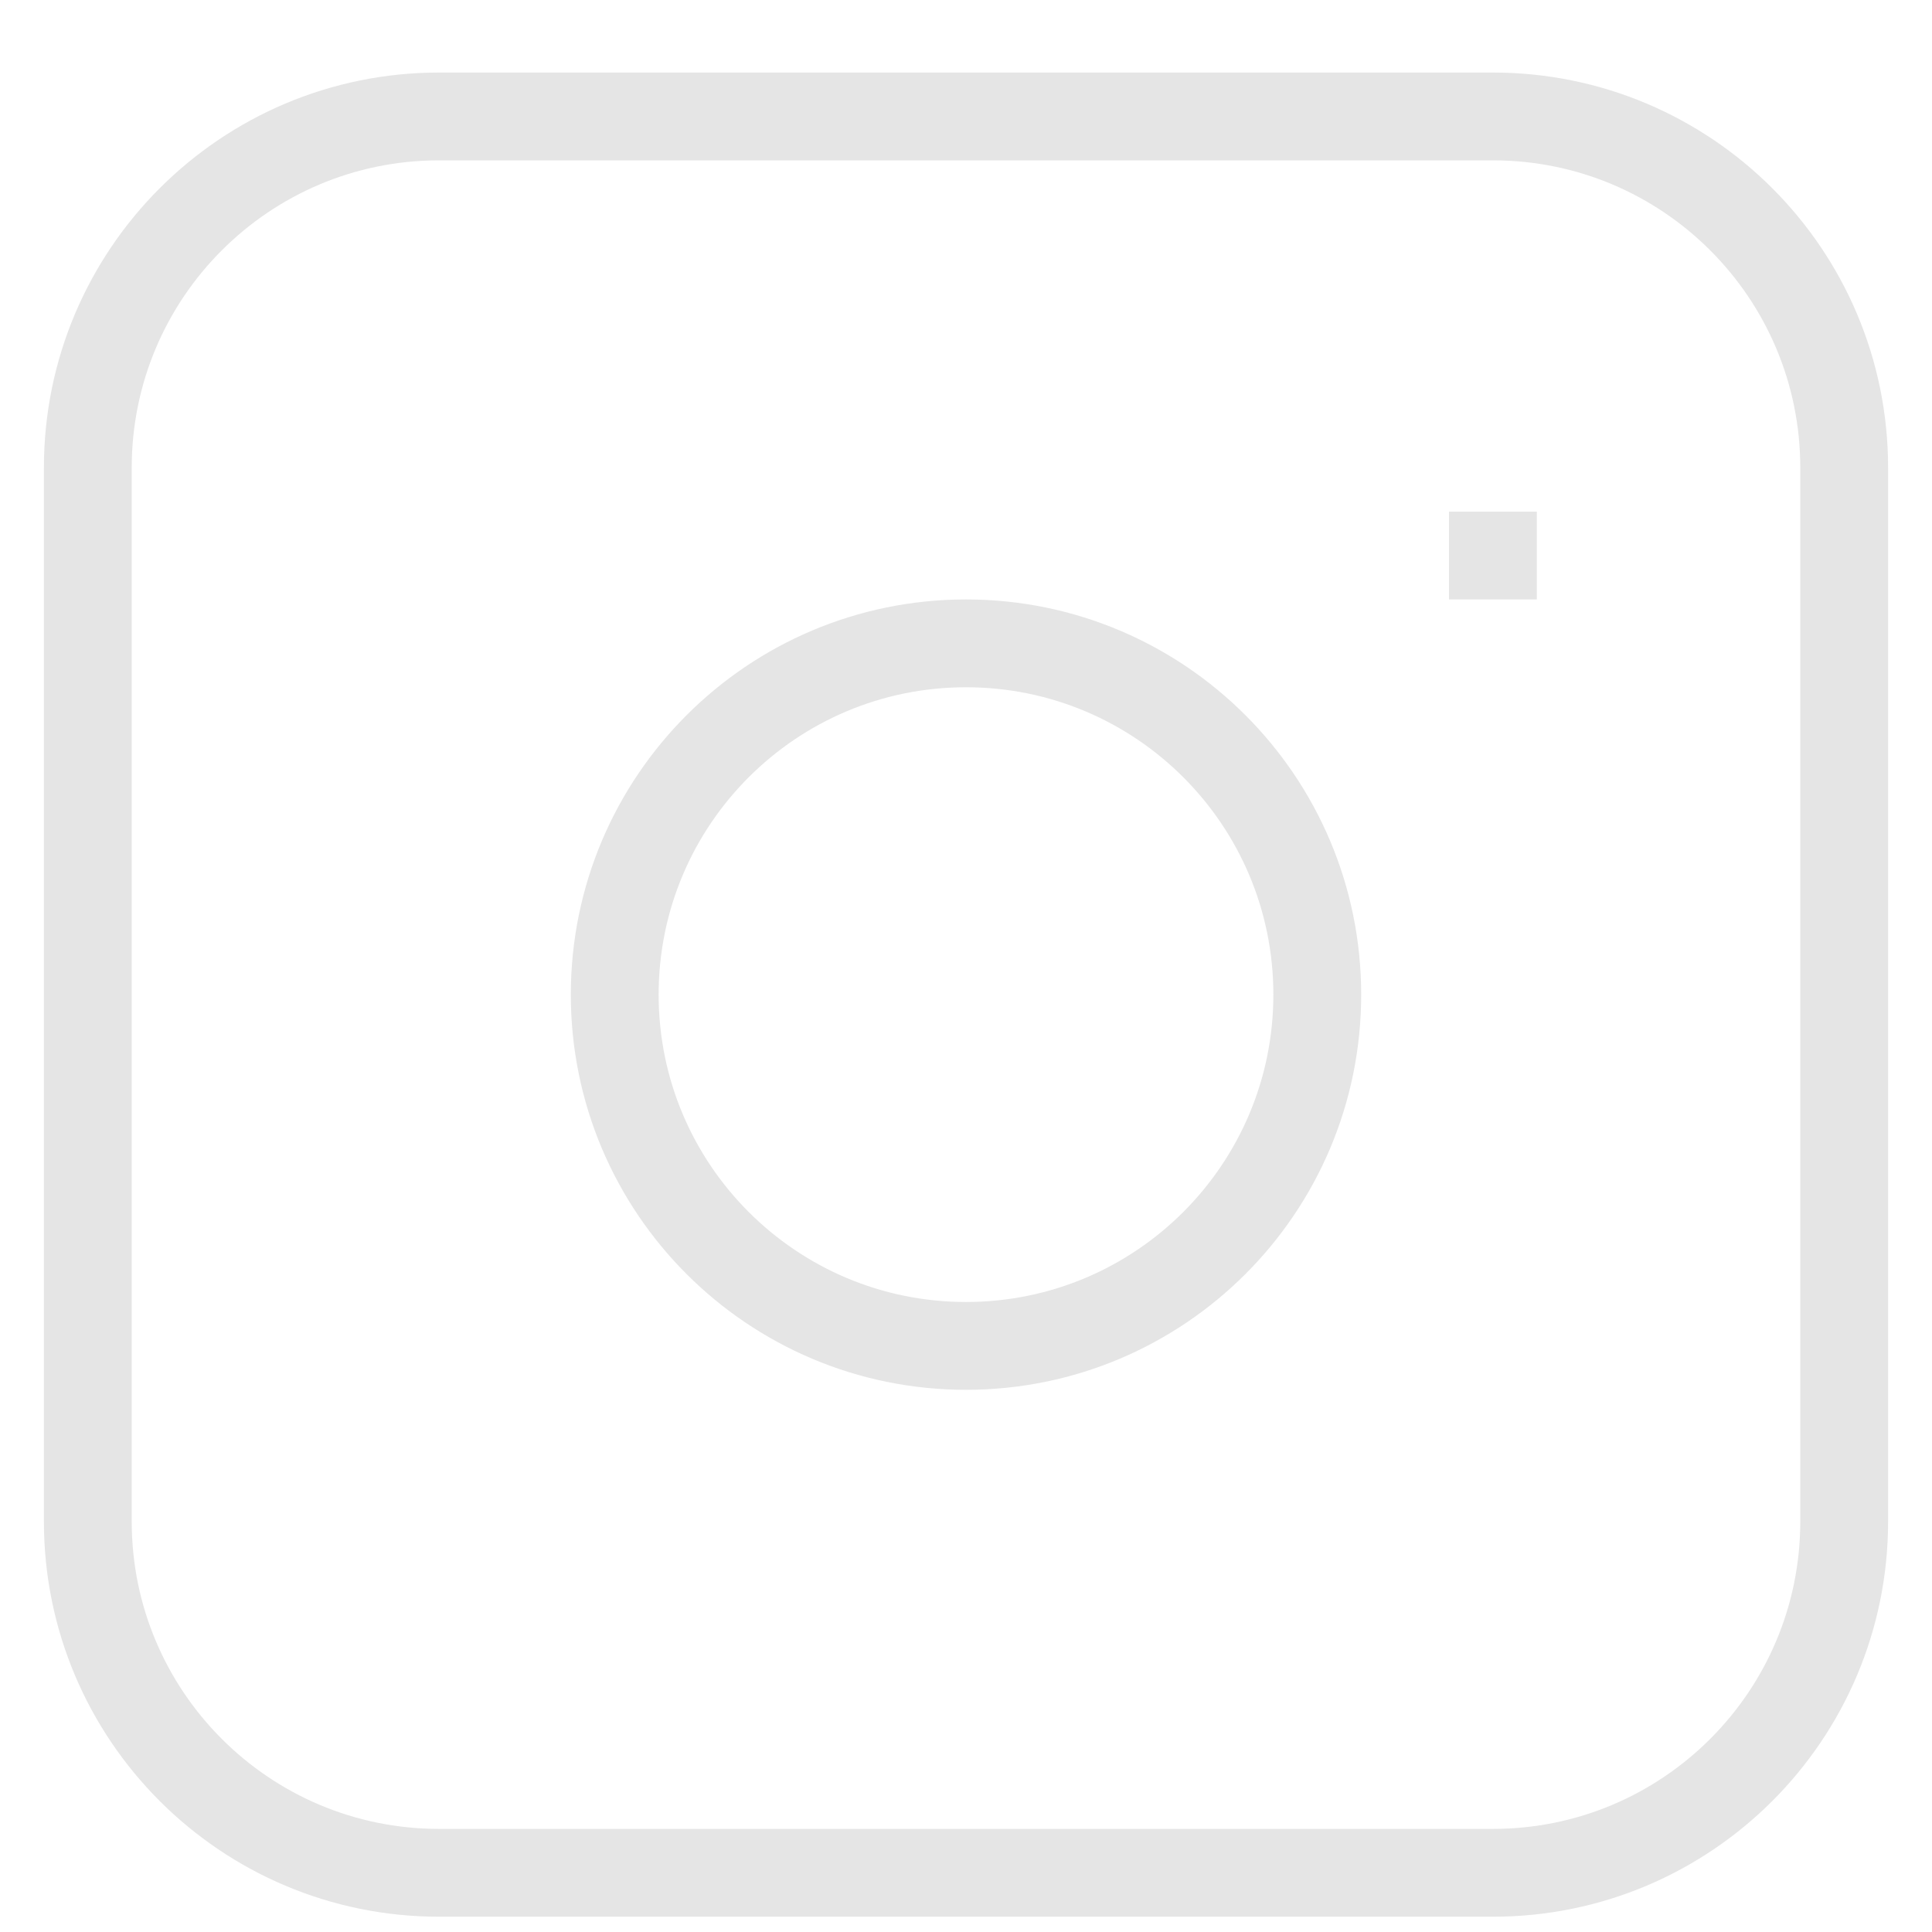 <svg width="22" height="22" viewBox="0 0 22 22" fill="none" xmlns="http://www.w3.org/2000/svg">
<path d="M16.5 6.326H17.5M5 1.326H17C19.209 1.326 21 3.117 21 5.326V17.326C21 19.535 19.209 21.326 17 21.326H5C2.791 21.326 1 19.535 1 17.326V5.326C1 3.117 2.791 1.326 5 1.326ZM11 15.326C8.791 15.326 7 13.535 7 11.326C7 9.117 8.791 7.326 11 7.326C13.209 7.326 15 9.117 15 11.326C15 13.535 13.209 15.326 11 15.326Z" stroke="#E5E5E5"/>
</svg>
